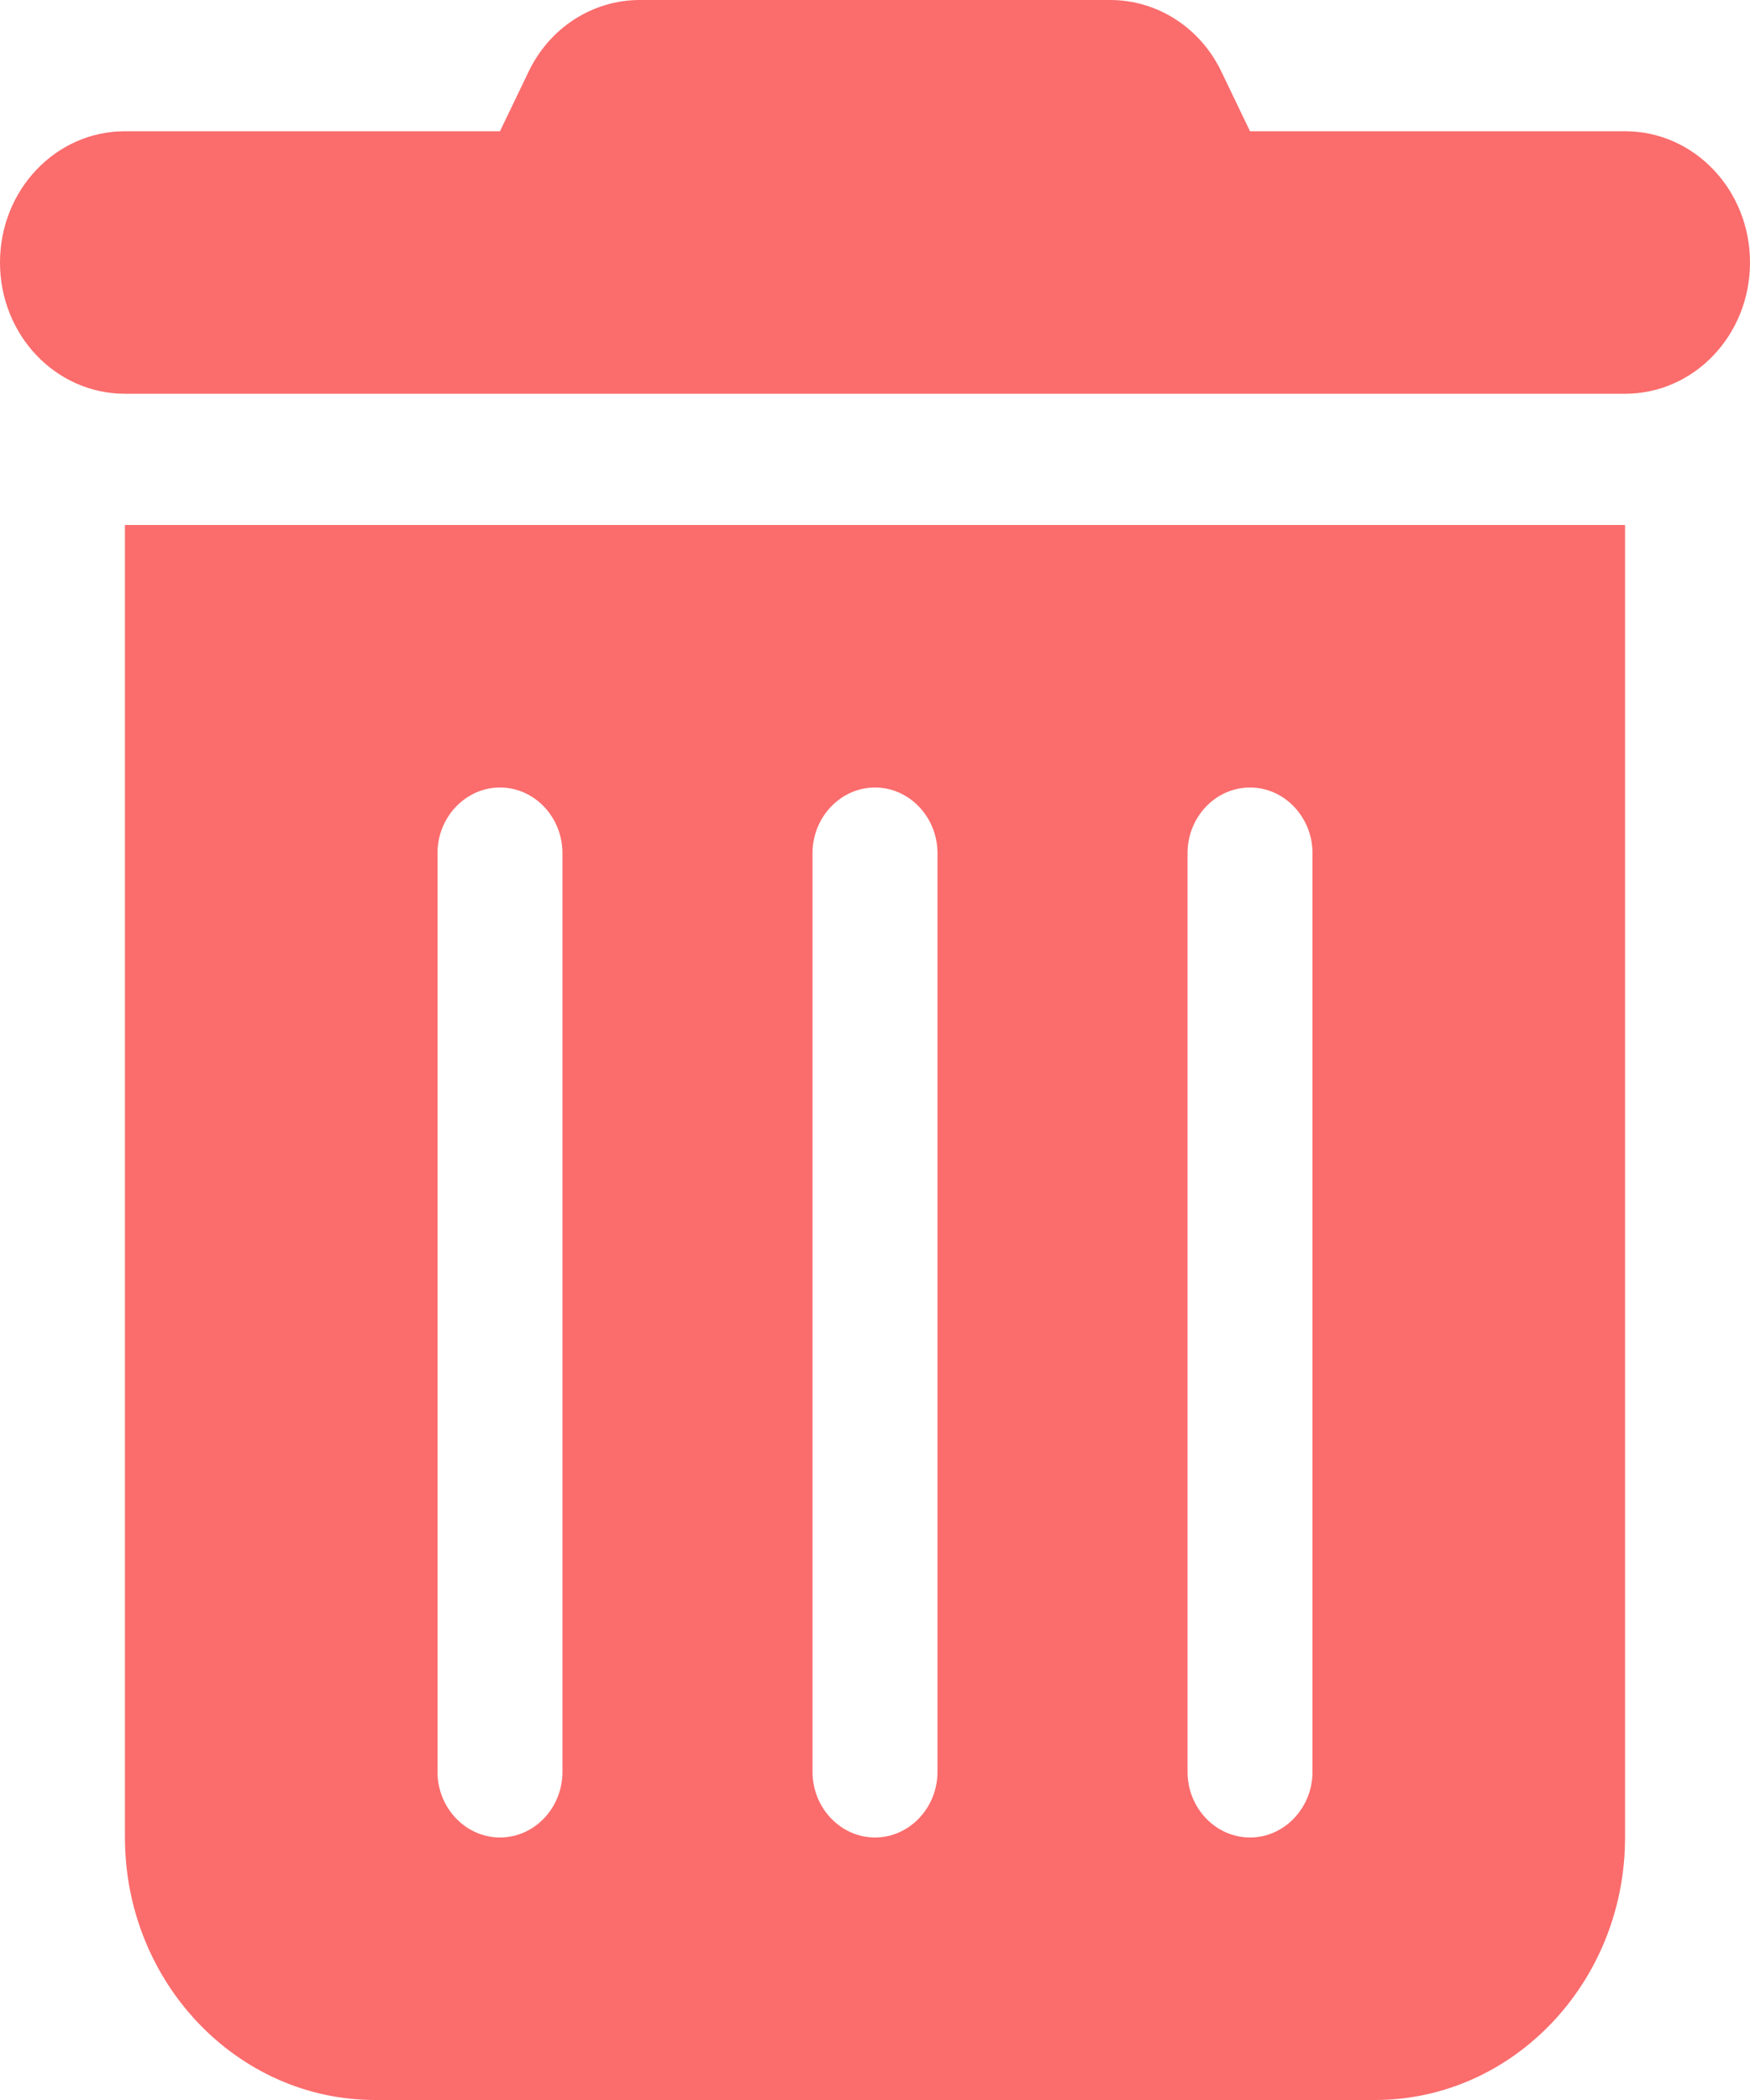 <svg width="10" height="12" viewBox="0 0 10 12" fill="none" xmlns="http://www.w3.org/2000/svg">
    <path
        d="M3.018 0.415C3.138 0.159 3.386 0 3.656 0H6.344C6.614 0 6.862 0.159 6.982 0.415L7.143 0.75H9.286C9.681 0.75 10 1.085 10 1.5C10 1.915 9.681 2.25 9.286 2.25H0.714C0.319 2.25 0 1.915 0 1.5C0 1.085 0.319 0.75 0.714 0.75H2.857L3.018 0.415ZM0.714 3H9.286V10.5C9.286 11.327 8.645 12 7.857 12H2.143C1.355 12 0.714 11.327 0.714 10.5V3ZM2.857 4.5C2.661 4.5 2.5 4.669 2.5 4.875V10.125C2.5 10.331 2.661 10.5 2.857 10.5C3.054 10.5 3.214 10.331 3.214 10.125V4.875C3.214 4.669 3.054 4.5 2.857 4.5ZM5 4.5C4.804 4.5 4.643 4.669 4.643 4.875V10.125C4.643 10.331 4.804 10.5 5 10.5C5.196 10.5 5.357 10.331 5.357 10.125V4.875C5.357 4.669 5.196 4.5 5 4.5ZM7.143 4.5C6.946 4.5 6.786 4.669 6.786 4.875V10.125C6.786 10.331 6.946 10.5 7.143 10.5C7.339 10.5 7.5 10.331 7.5 10.125V4.875C7.5 4.669 7.339 4.5 7.143 4.5Z"
        fill="#FB6C6C" />
</svg>
    
